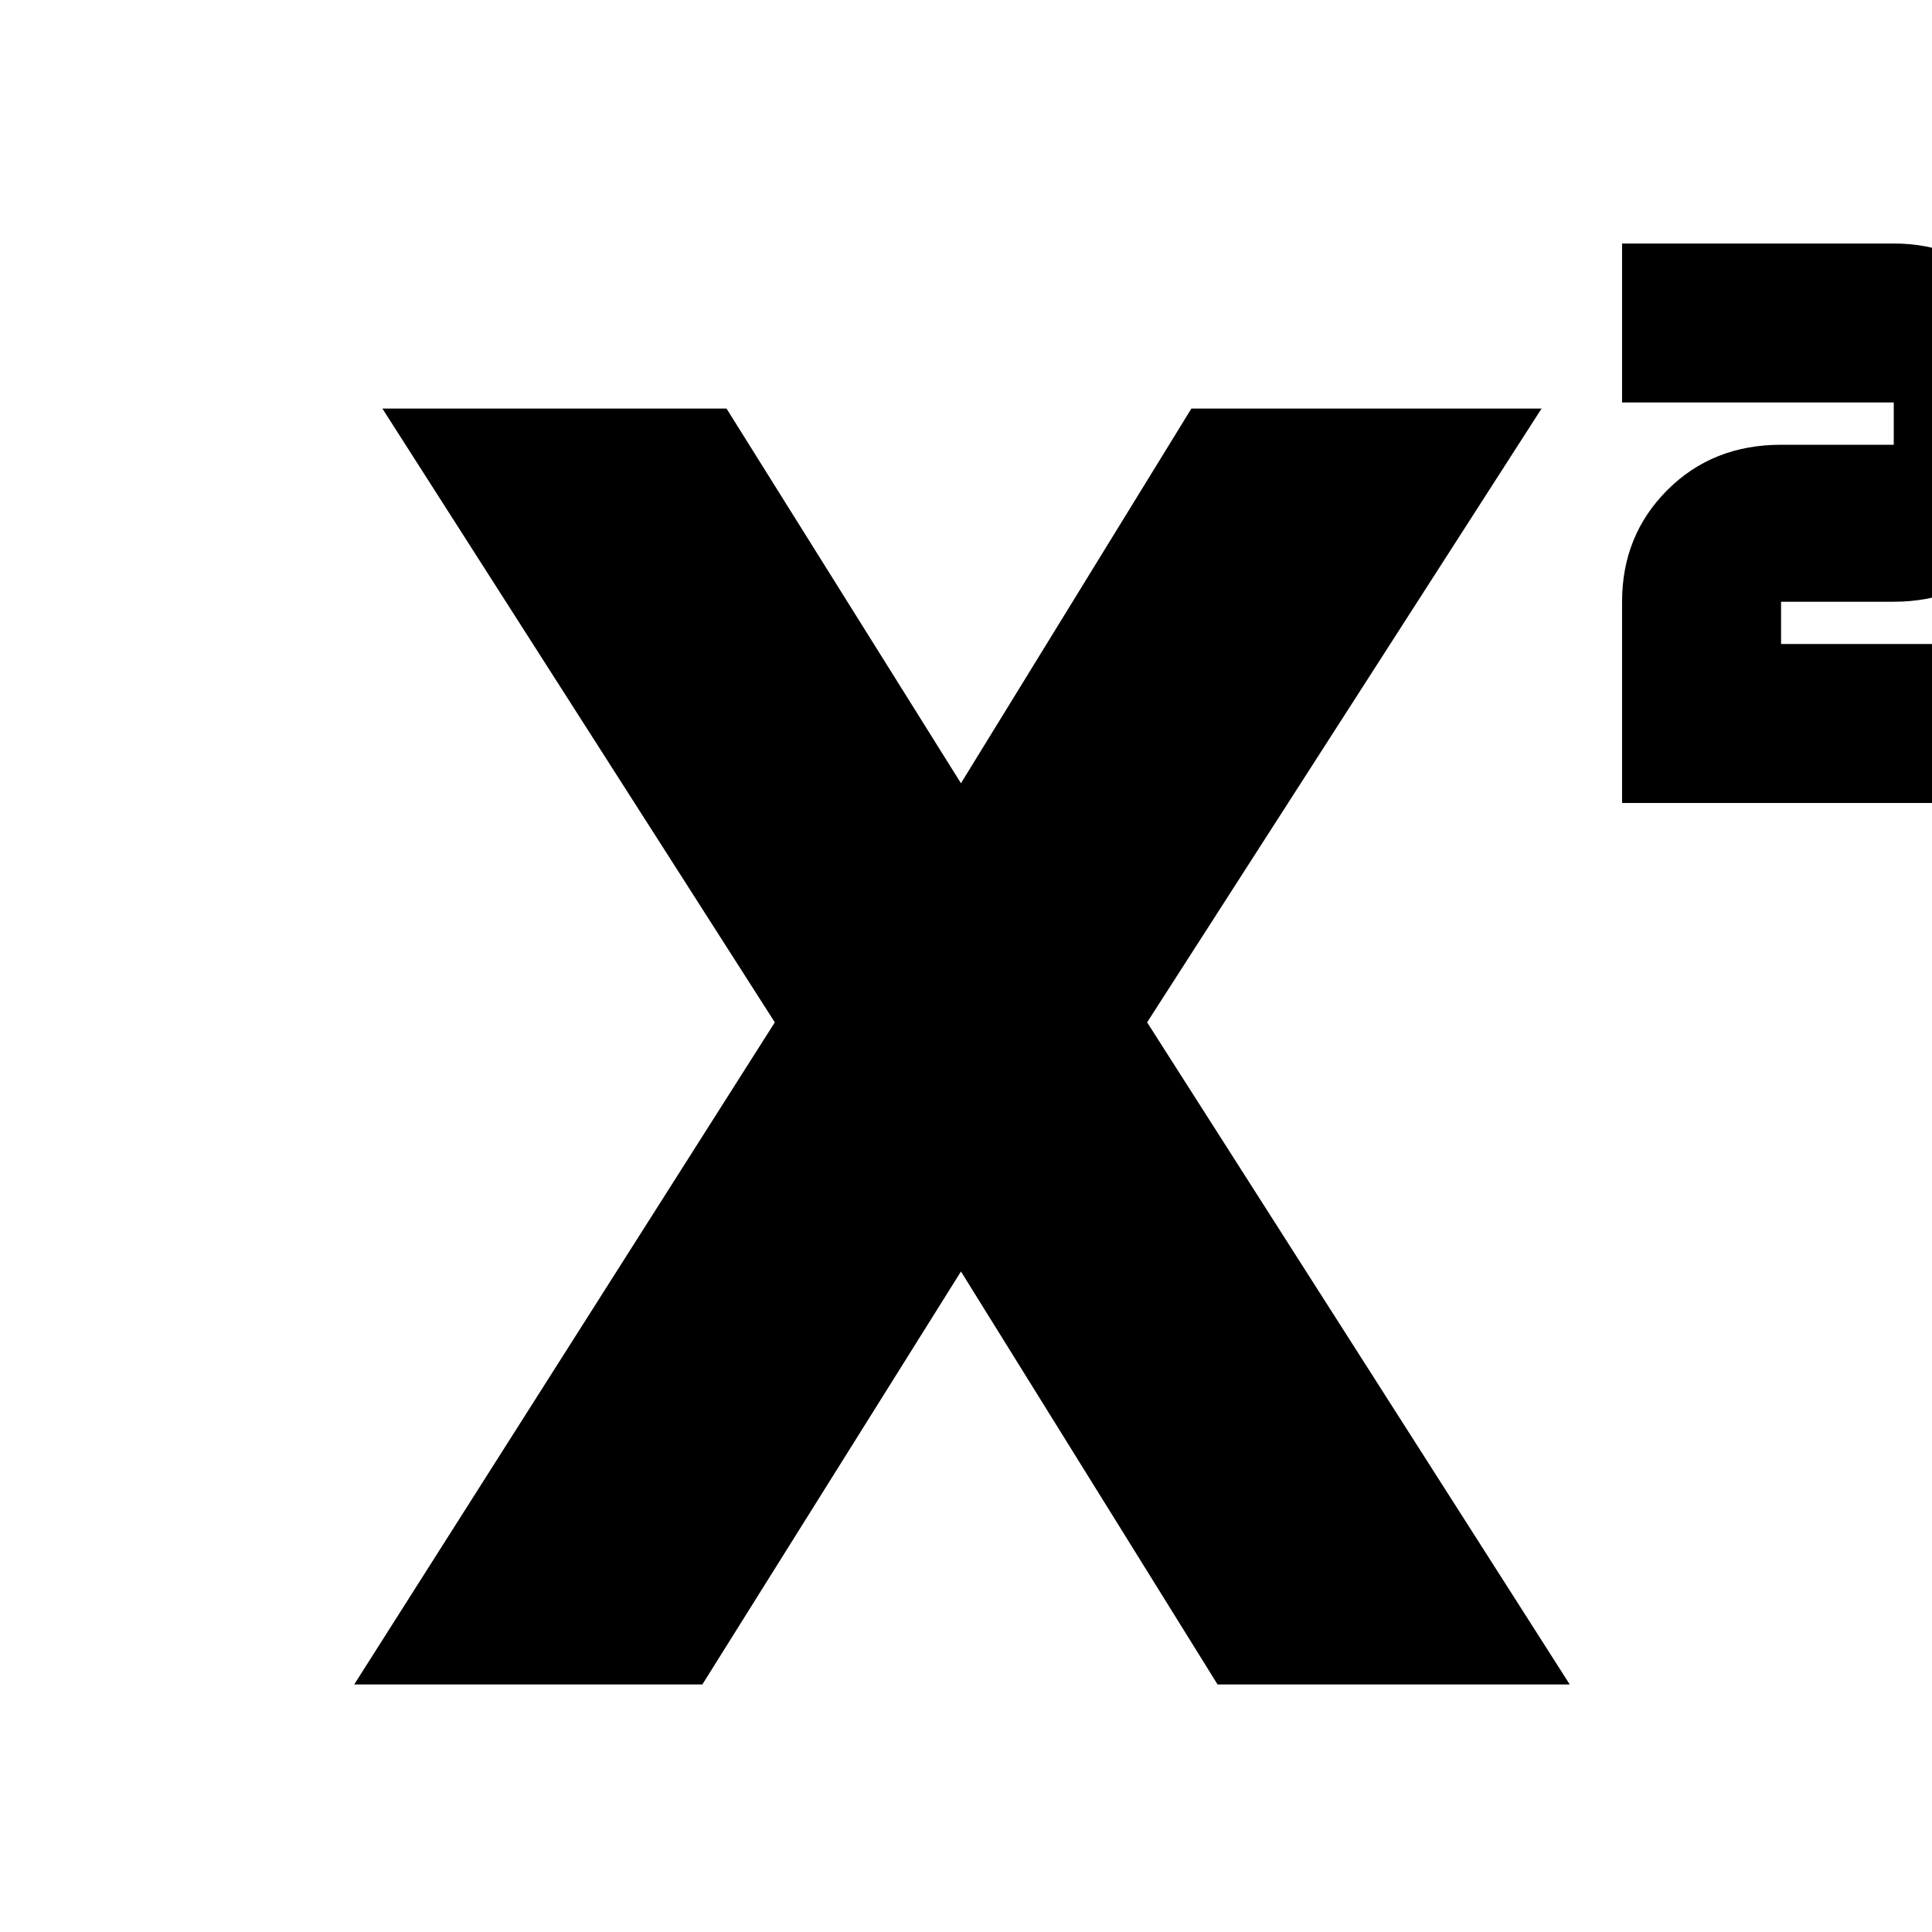 <svg xmlns="http://www.w3.org/2000/svg" height="24" width="24"><path d="M20.15 9.975v-2.5q0-.825.563-1.388.562-.562 1.412-.562h1.4V5H20.15V3.025h3.375q.825 0 1.4.575T25.5 5v.525q0 .85-.575 1.4-.575.55-1.4.55h-1.4V8H25.5v1.975ZM4.4 20.925 9.625 12.7 4.75 5.075h4.275L11.95 9.75h-.025L14.8 5.075h4.35l-4.9 7.625 5.25 8.225h-4.375l-3.2-5.15h.025l-3.225 5.15Z"/></svg>